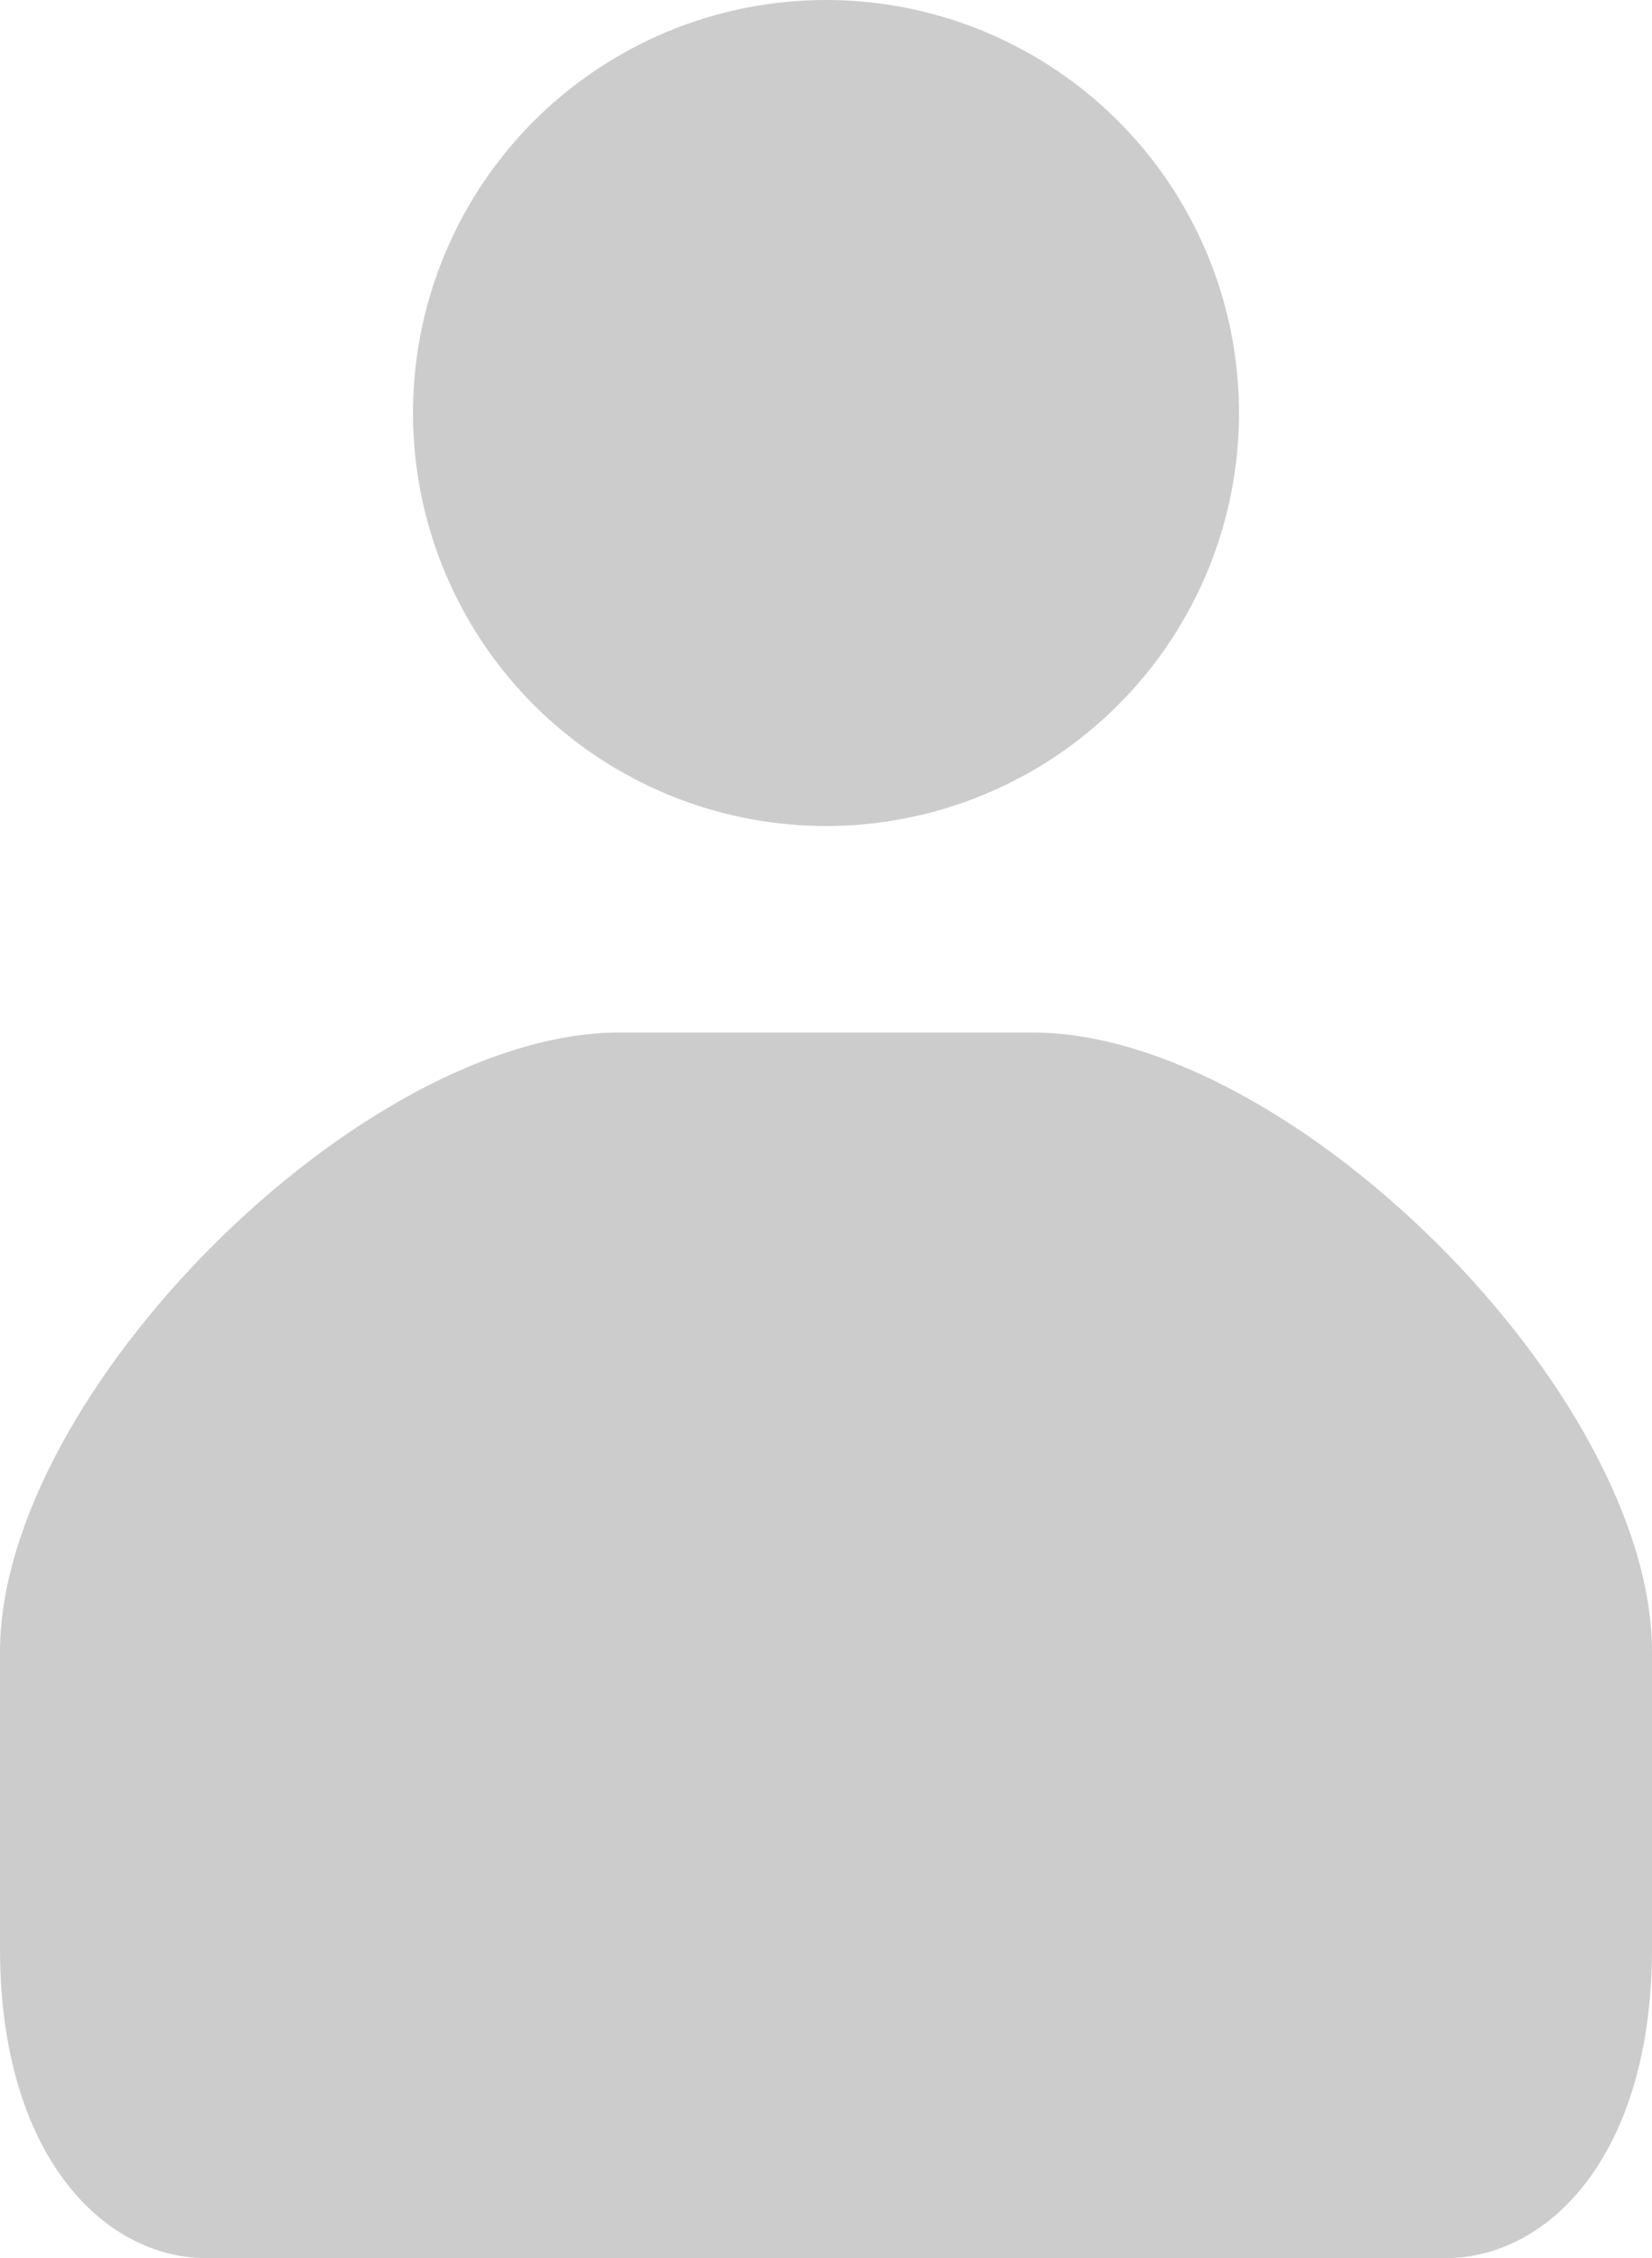 <svg id="Layer_1" data-name="Layer 1" xmlns="http://www.w3.org/2000/svg" viewBox="0 0 16 21.87"><defs><style>.cls-1,.cls-2{fill:#ccc;}.cls-1{fill-rule:evenodd;}</style></defs><title>icon-homo</title><path class="cls-1" d="M210,276c0,2-1,3-2,3H196c-1,0-2-1-2-3v-2.87c0-2.5,3.5-6,6-6h4c2.5,0,6,3.5,6,6V276Z" transform="translate(-194 -257.13)"/><circle class="cls-2" cx="8" cy="4" r="4"/></svg>